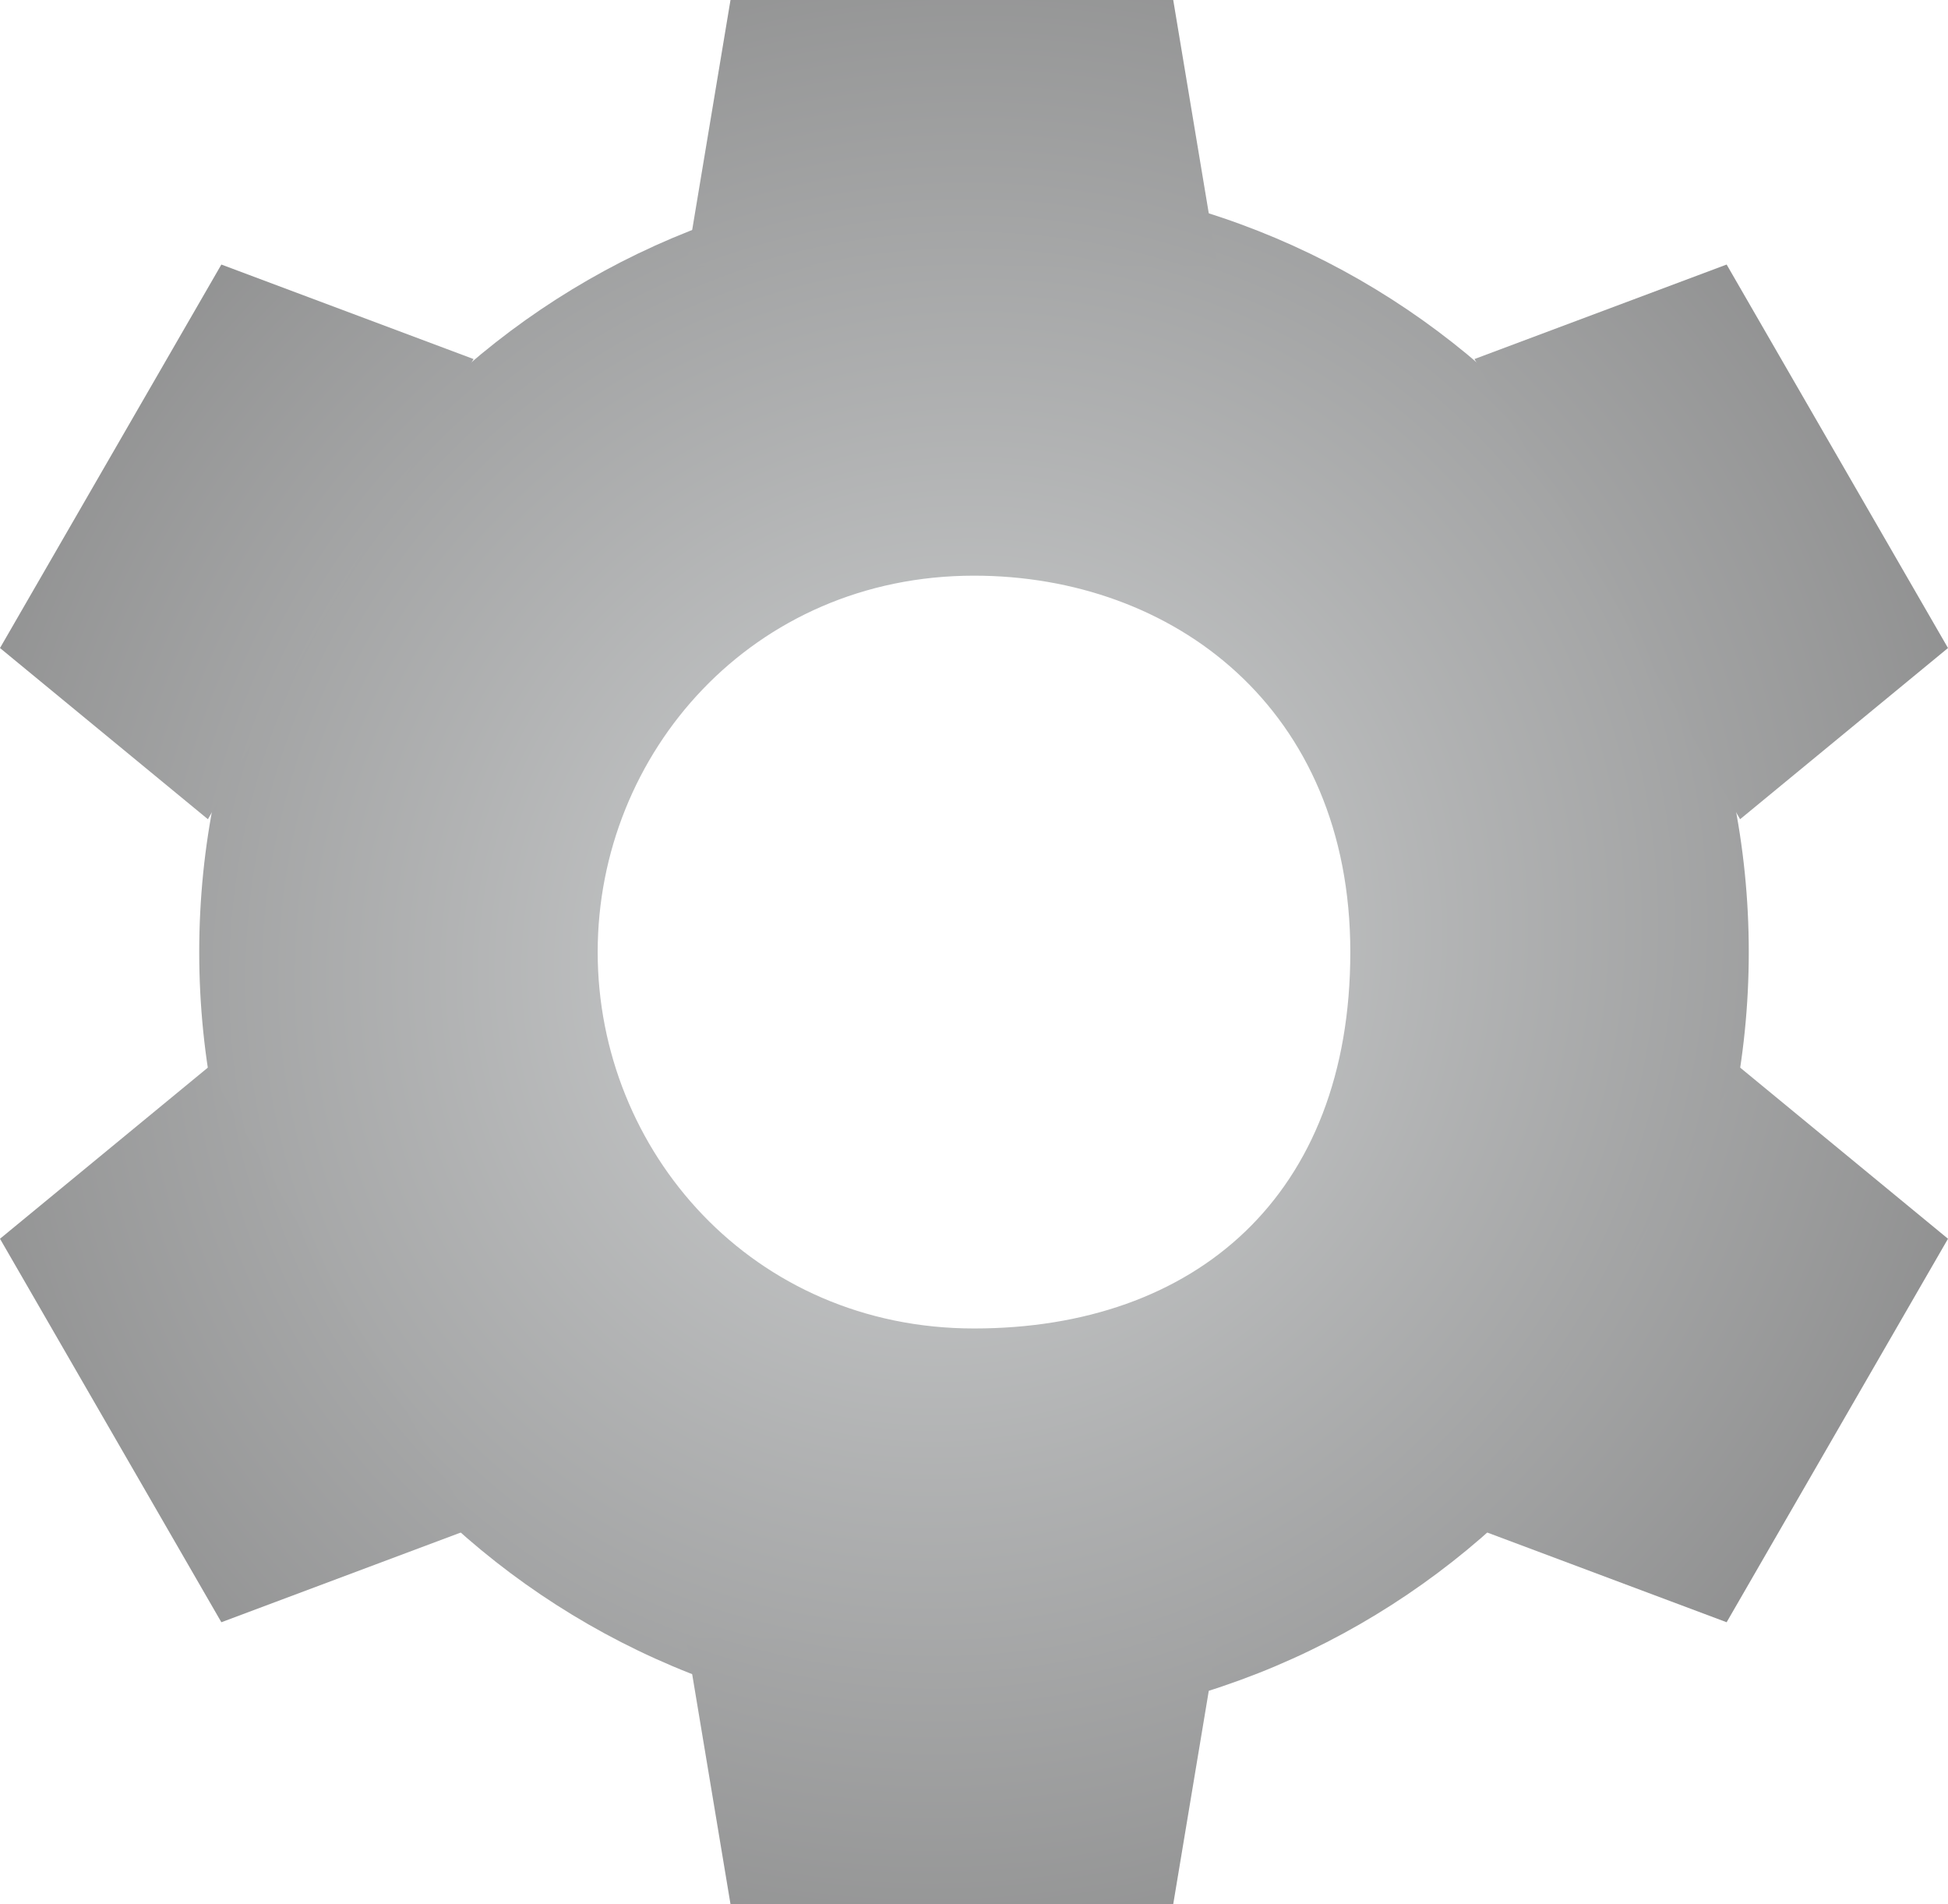<svg width="44" height="43" viewBox="0 0 44 43" fill="none" xmlns="http://www.w3.org/2000/svg">
<path d="M39.5 21.5C39.5 31.165 31.665 39 22 39C12.335 39 4.5 31.165 4.5 21.5C4.5 11.835 12.335 4 22 4C31.665 4 39.5 11.835 39.5 21.5ZM13.5 21.5C13.5 26 17 30 22 30C27 30 30.5 27 30.5 21.5C30.5 16 26.5 13 22 13C17 13 13.5 17 13.5 21.5Z" fill="url(#paint0_radial_5_2)"/>
<path d="M16.5 0H26.5L27.5 6H15.5L16.5 0Z" fill="url(#paint1_radial_5_2)"/>
<path d="M26.5 43H16.5L15.5 37H27.5L26.5 43Z" fill="url(#paint2_radial_5_2)"/>
<path d="M0 14.634L5 5.974L10.696 8.108L4.696 18.5L0 14.634Z" fill="url(#paint3_radial_5_2)"/>
<path d="M5 36.634L0 27.974L4.696 24.108L10.696 34.5L5 36.634Z" fill="url(#paint4_radial_5_2)"/>
<path d="M44 14.634L39 5.974L33.304 8.108L39.304 18.5L44 14.634Z" fill="url(#paint5_radial_5_2)"/>
<path d="M39 36.634L44 27.974L39.304 24.108L33.304 34.5L39 36.634Z" fill="url(#paint6_radial_5_2)"/>
<defs>
<radialGradient id="paint0_radial_5_2" cx="0" cy="0" r="1" gradientUnits="userSpaceOnUse" gradientTransform="translate(21.5 21.5) rotate(45.63) scale(32.175 32.924)">
<stop stop-color="#D0D2D3"/>
<stop offset="1" stop-color="#797979"/>
</radialGradient>
<radialGradient id="paint1_radial_5_2" cx="0" cy="0" r="1" gradientUnits="userSpaceOnUse" gradientTransform="translate(21.5 21.5) rotate(45.63) scale(32.175 32.924)">
<stop stop-color="#D0D2D3"/>
<stop offset="1" stop-color="#797979"/>
</radialGradient>
<radialGradient id="paint2_radial_5_2" cx="0" cy="0" r="1" gradientUnits="userSpaceOnUse" gradientTransform="translate(21.5 21.5) rotate(45.63) scale(32.175 32.924)">
<stop stop-color="#D0D2D3"/>
<stop offset="1" stop-color="#797979"/>
</radialGradient>
<radialGradient id="paint3_radial_5_2" cx="0" cy="0" r="1" gradientUnits="userSpaceOnUse" gradientTransform="translate(21.5 21.5) rotate(45.63) scale(32.175 32.924)">
<stop stop-color="#D0D2D3"/>
<stop offset="1" stop-color="#797979"/>
</radialGradient>
<radialGradient id="paint4_radial_5_2" cx="0" cy="0" r="1" gradientUnits="userSpaceOnUse" gradientTransform="translate(21.5 21.5) rotate(45.63) scale(32.175 32.924)">
<stop stop-color="#D0D2D3"/>
<stop offset="1" stop-color="#797979"/>
</radialGradient>
<radialGradient id="paint5_radial_5_2" cx="0" cy="0" r="1" gradientUnits="userSpaceOnUse" gradientTransform="translate(21.5 21.5) rotate(45.63) scale(32.175 32.924)">
<stop stop-color="#D0D2D3"/>
<stop offset="1" stop-color="#797979"/>
</radialGradient>
<radialGradient id="paint6_radial_5_2" cx="0" cy="0" r="1" gradientUnits="userSpaceOnUse" gradientTransform="translate(21.5 21.5) rotate(45.63) scale(32.175 32.924)">
<stop stop-color="#D0D2D3"/>
<stop offset="1" stop-color="#797979"/>
</radialGradient>
</defs>
</svg>
